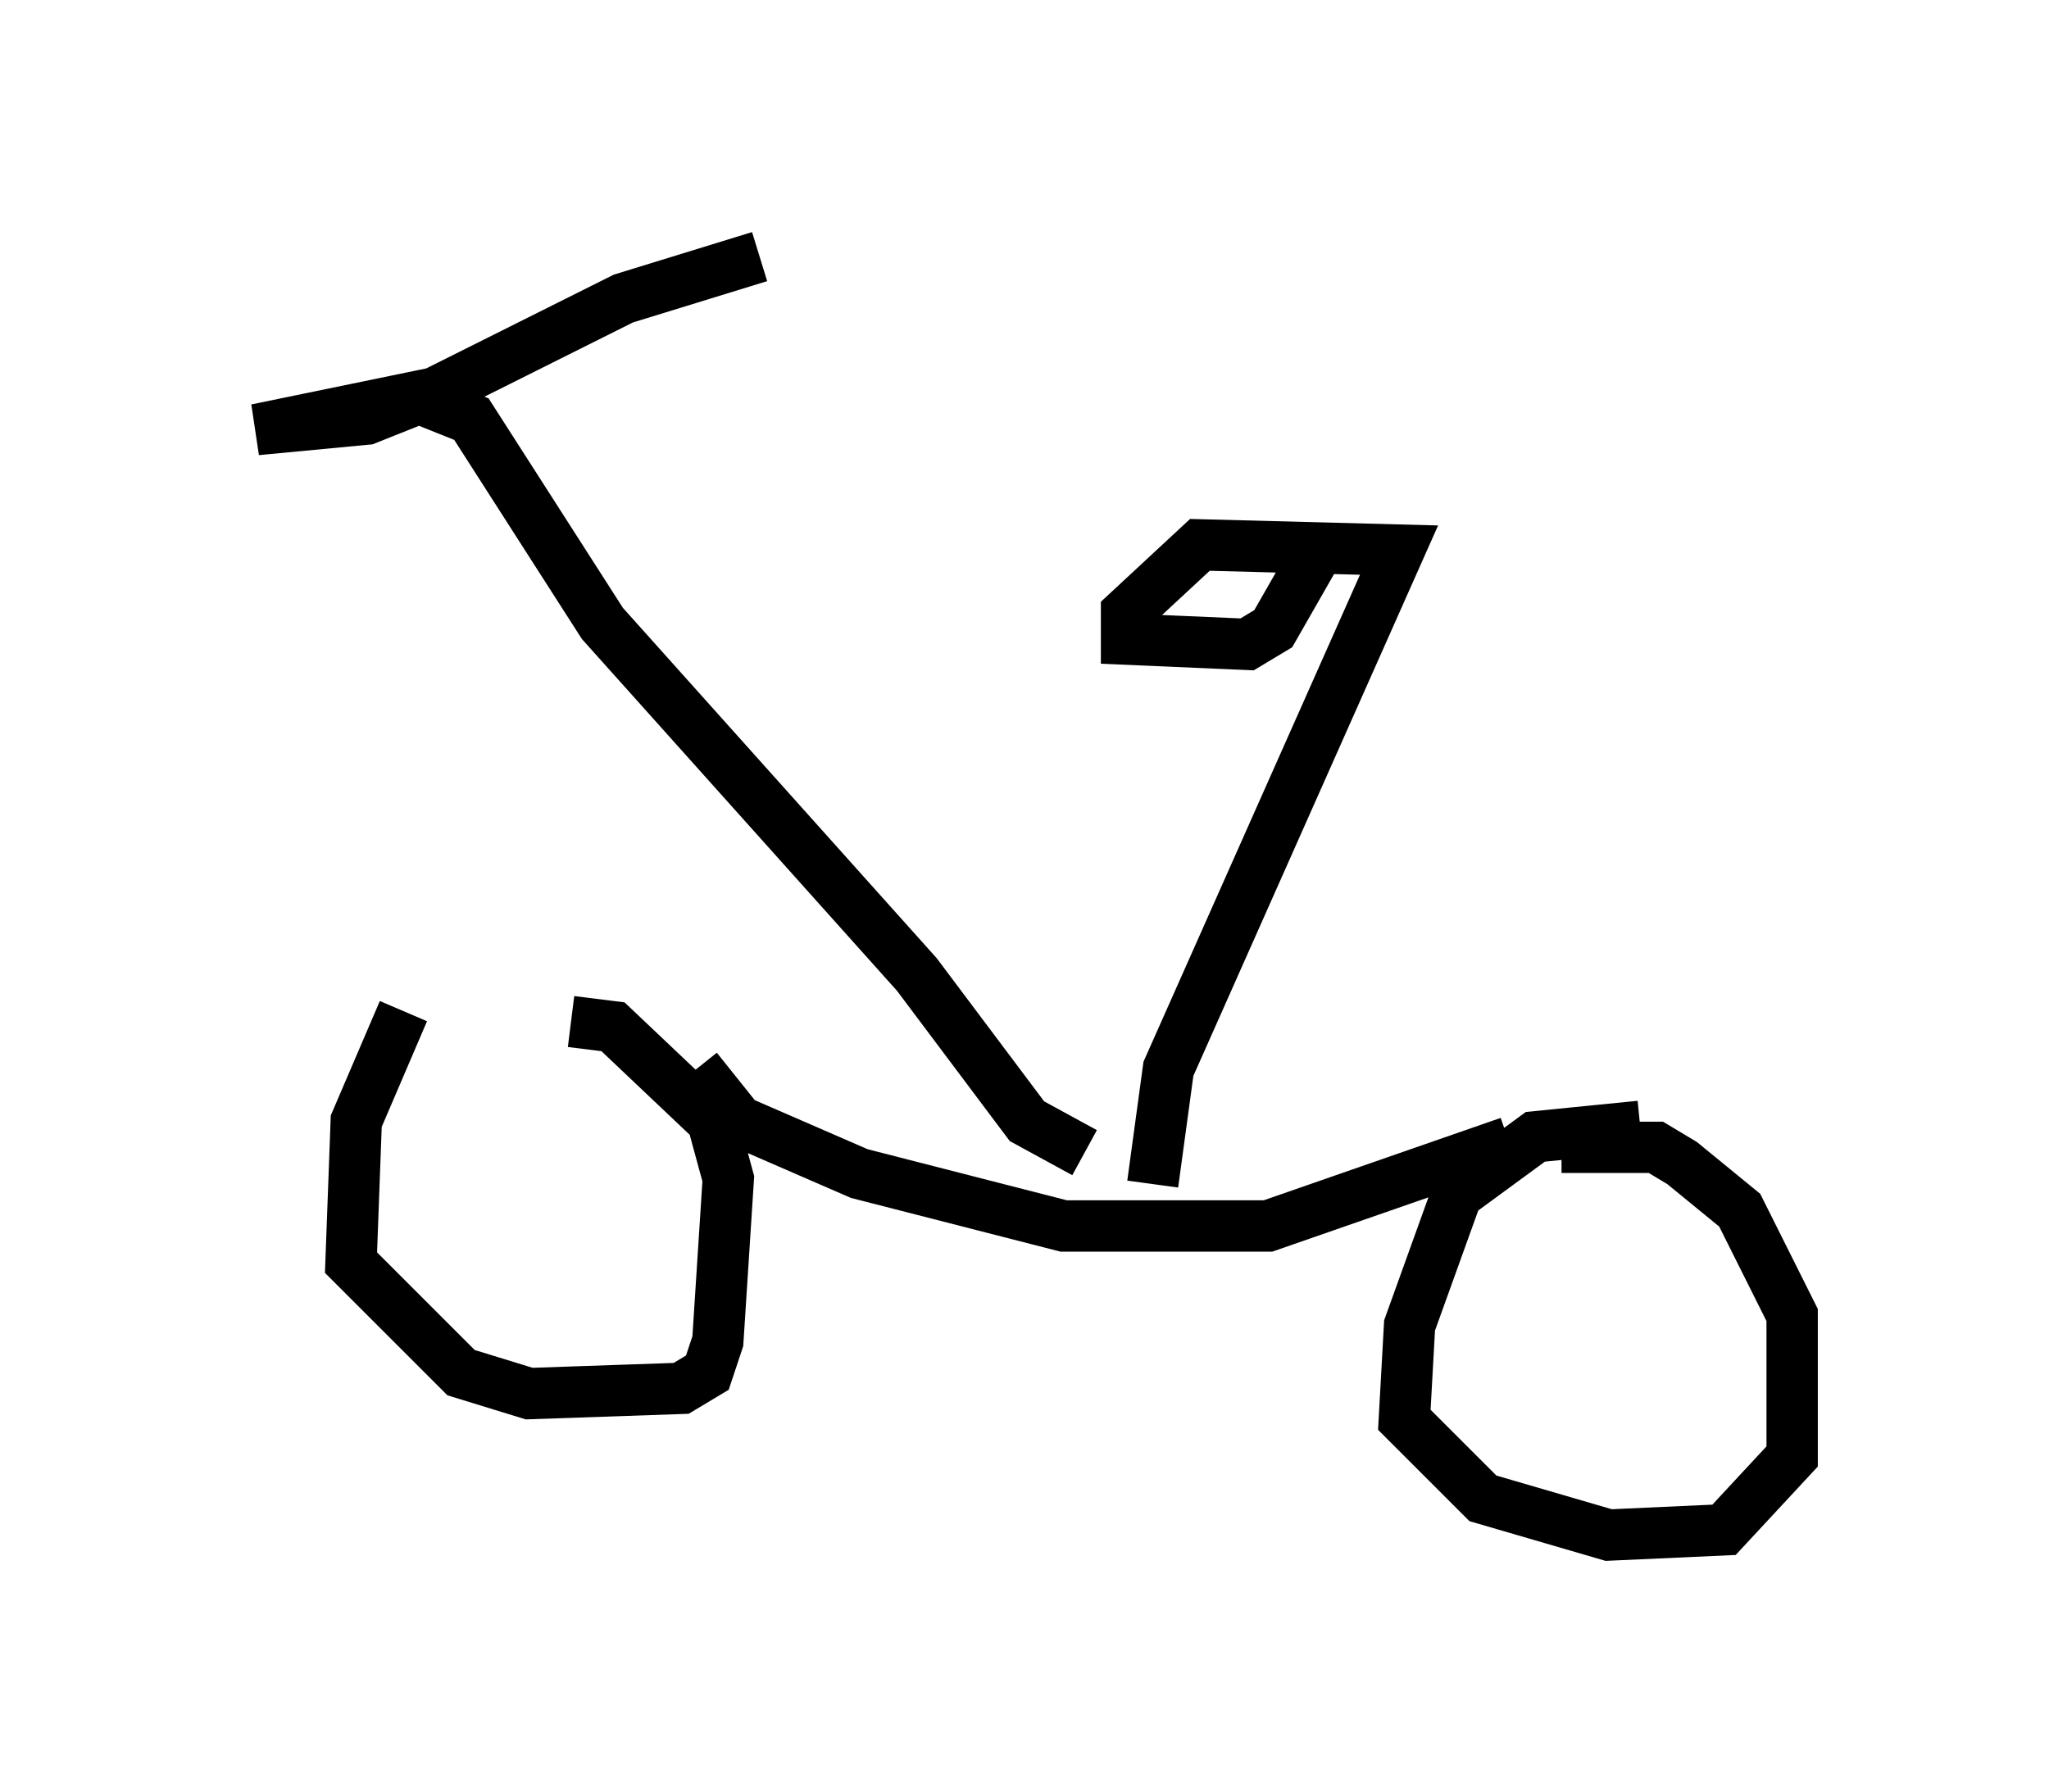 <?xml version="1.0" encoding="utf-8" ?>
<svg baseProfile="full" height="34.909" version="1.1" width="39.911" xmlns="http://www.w3.org/2000/svg" xmlns:ev="http://www.w3.org/2001/xml-events" xmlns:xlink="http://www.w3.org/1999/xlink"><defs /><rect fill="white" height="34.909" width="39.911" x="0" y="0" /><path d="M10.921, 20.721 m-3.063, -1.021 l-0.919, 2.144 -0.102, 2.756 l2.144, 2.144 1.327, 0.408 l2.96, -0.102 0.51, -0.306 l0.204, -0.613 0.204, -3.165 l-0.306, -1.123 -1.94, -1.838 l-0.817, -0.102 m20.825, 2.042 l-2.042, 0.204 -1.531, 1.123 l-0.919, 2.552 -0.102, 1.838 l1.531, 1.531 2.45, 0.715 l2.246, -0.102 1.327, -1.429 l0.0, -2.756 -1.021, -2.042 l-1.123, -0.919 -0.51, -0.306 l-1.838, 0.0 m-16.844, -1.531 l0.817, 1.021 2.348, 1.021 l3.981, 1.021 3.981, 0.0 l4.696, -1.633 m-6.942, 0.817 l0.306, -2.246 4.492, -10.106 l-3.879, -0.102 -1.429, 1.327 l0.0, 0.51 2.348, 0.102 l0.51, -0.306 0.817, -1.429 m-4.492, 11.638 l-1.123, -0.613 -2.144, -2.858 l-6.125, -6.84 -2.552, -3.981 l-1.021, -0.408 -1.021, 0.408 l-2.144, 0.204 3.471, -0.715 l3.675, -1.838 2.654, -0.817 m-4.39, 3.573 " fill="none" stroke="black" stroke-width="1" /></svg>